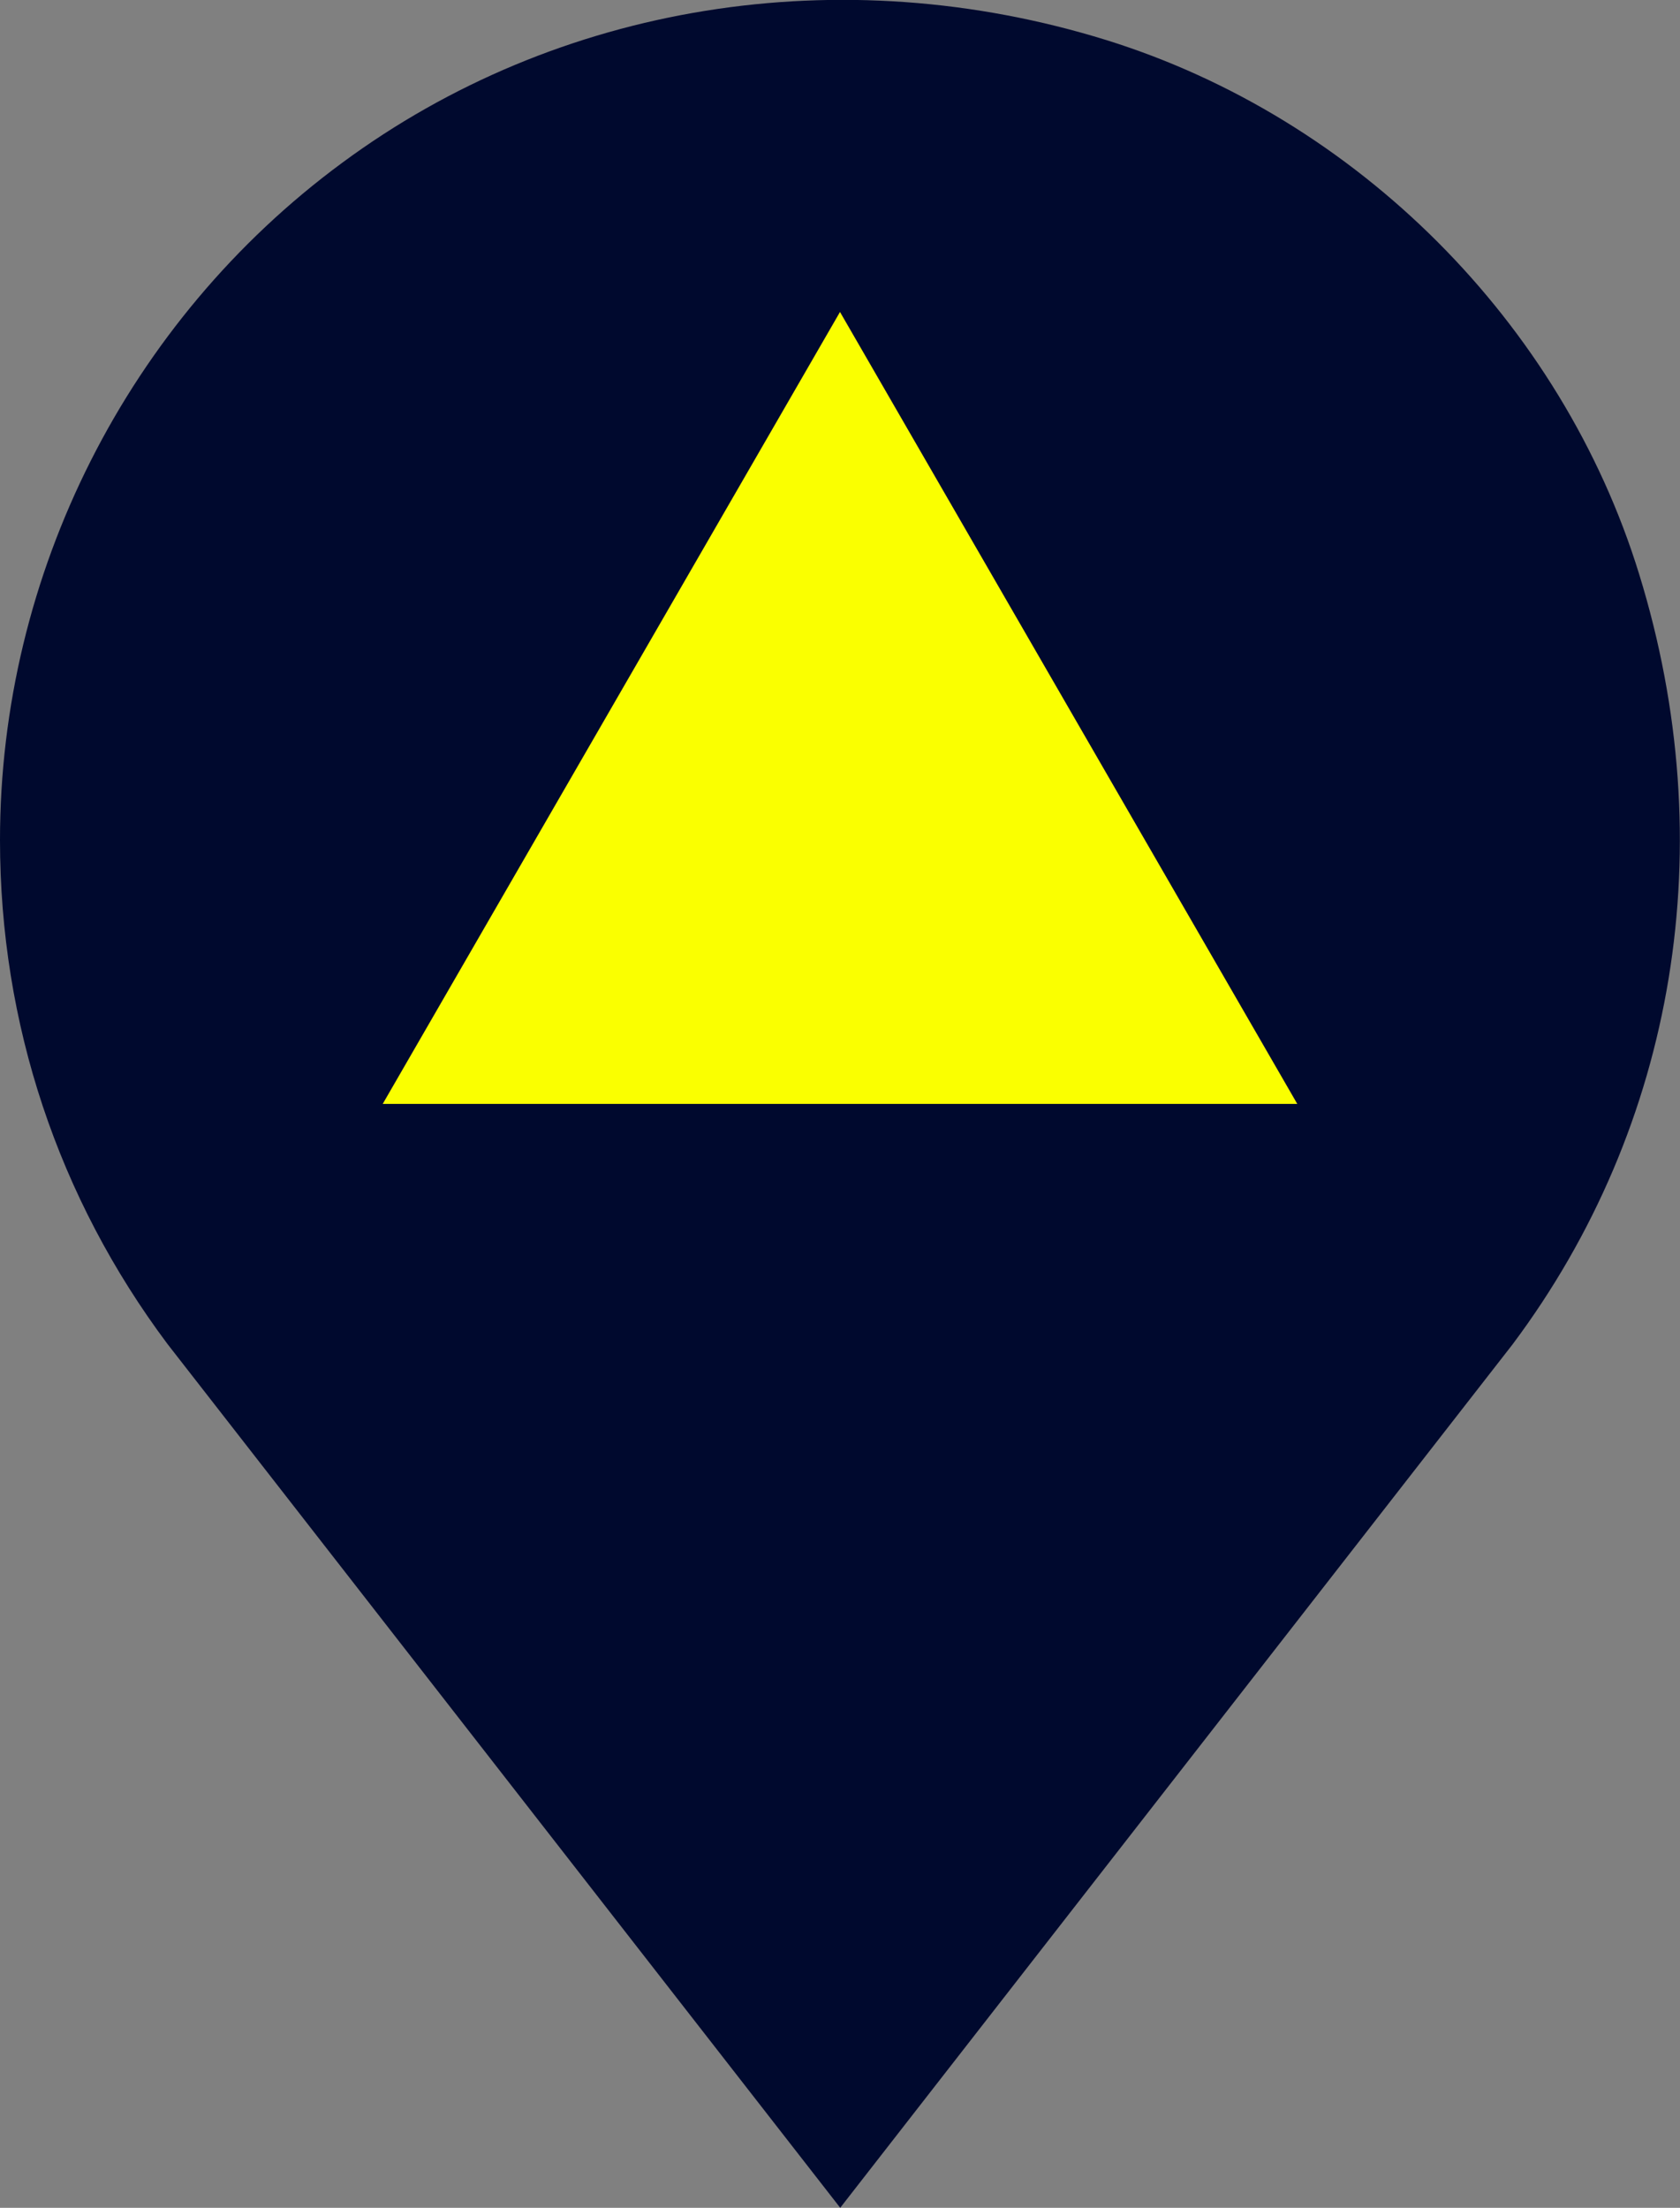 <svg width="70" height="92" viewBox="0 0 70 92" fill="none" xmlns="http://www.w3.org/2000/svg">
<rect x="0" y="0" width="70" height="92" fill="#808080" stroke="none"/>
<g clip-path="url(#clip0)">
<circle cx="35.5" cy="35.5" r="23.5" fill="#00092E"/>
<path d="M68.295 23.915C65.065 13.439 56.542 4.922 46.098 1.67C35.027 -1.762 23.238 0.142 14.248 6.791C5.329 13.367 0 23.915 0 35.002C0 42.657 2.422 49.916 6.98 56.007L35.009 91.999L63.02 56.025C69.856 46.897 71.776 35.181 68.295 23.915ZM35.009 53.887C24.619 53.887 16.168 45.424 16.168 35.02C16.168 24.616 24.619 16.153 35.009 16.153C45.399 16.153 53.85 24.616 53.85 35.02C53.85 45.424 45.399 53.887 35.009 53.887Z" fill="#00092E"/>
<path d="M35 13L54.053 46H15.947L35 13Z" fill="#FAFF00"/>
</g>
<defs>
<clipPath id="clip0">
<rect width="70" height="92" fill="white"/>
</clipPath>
</defs>
</svg>
